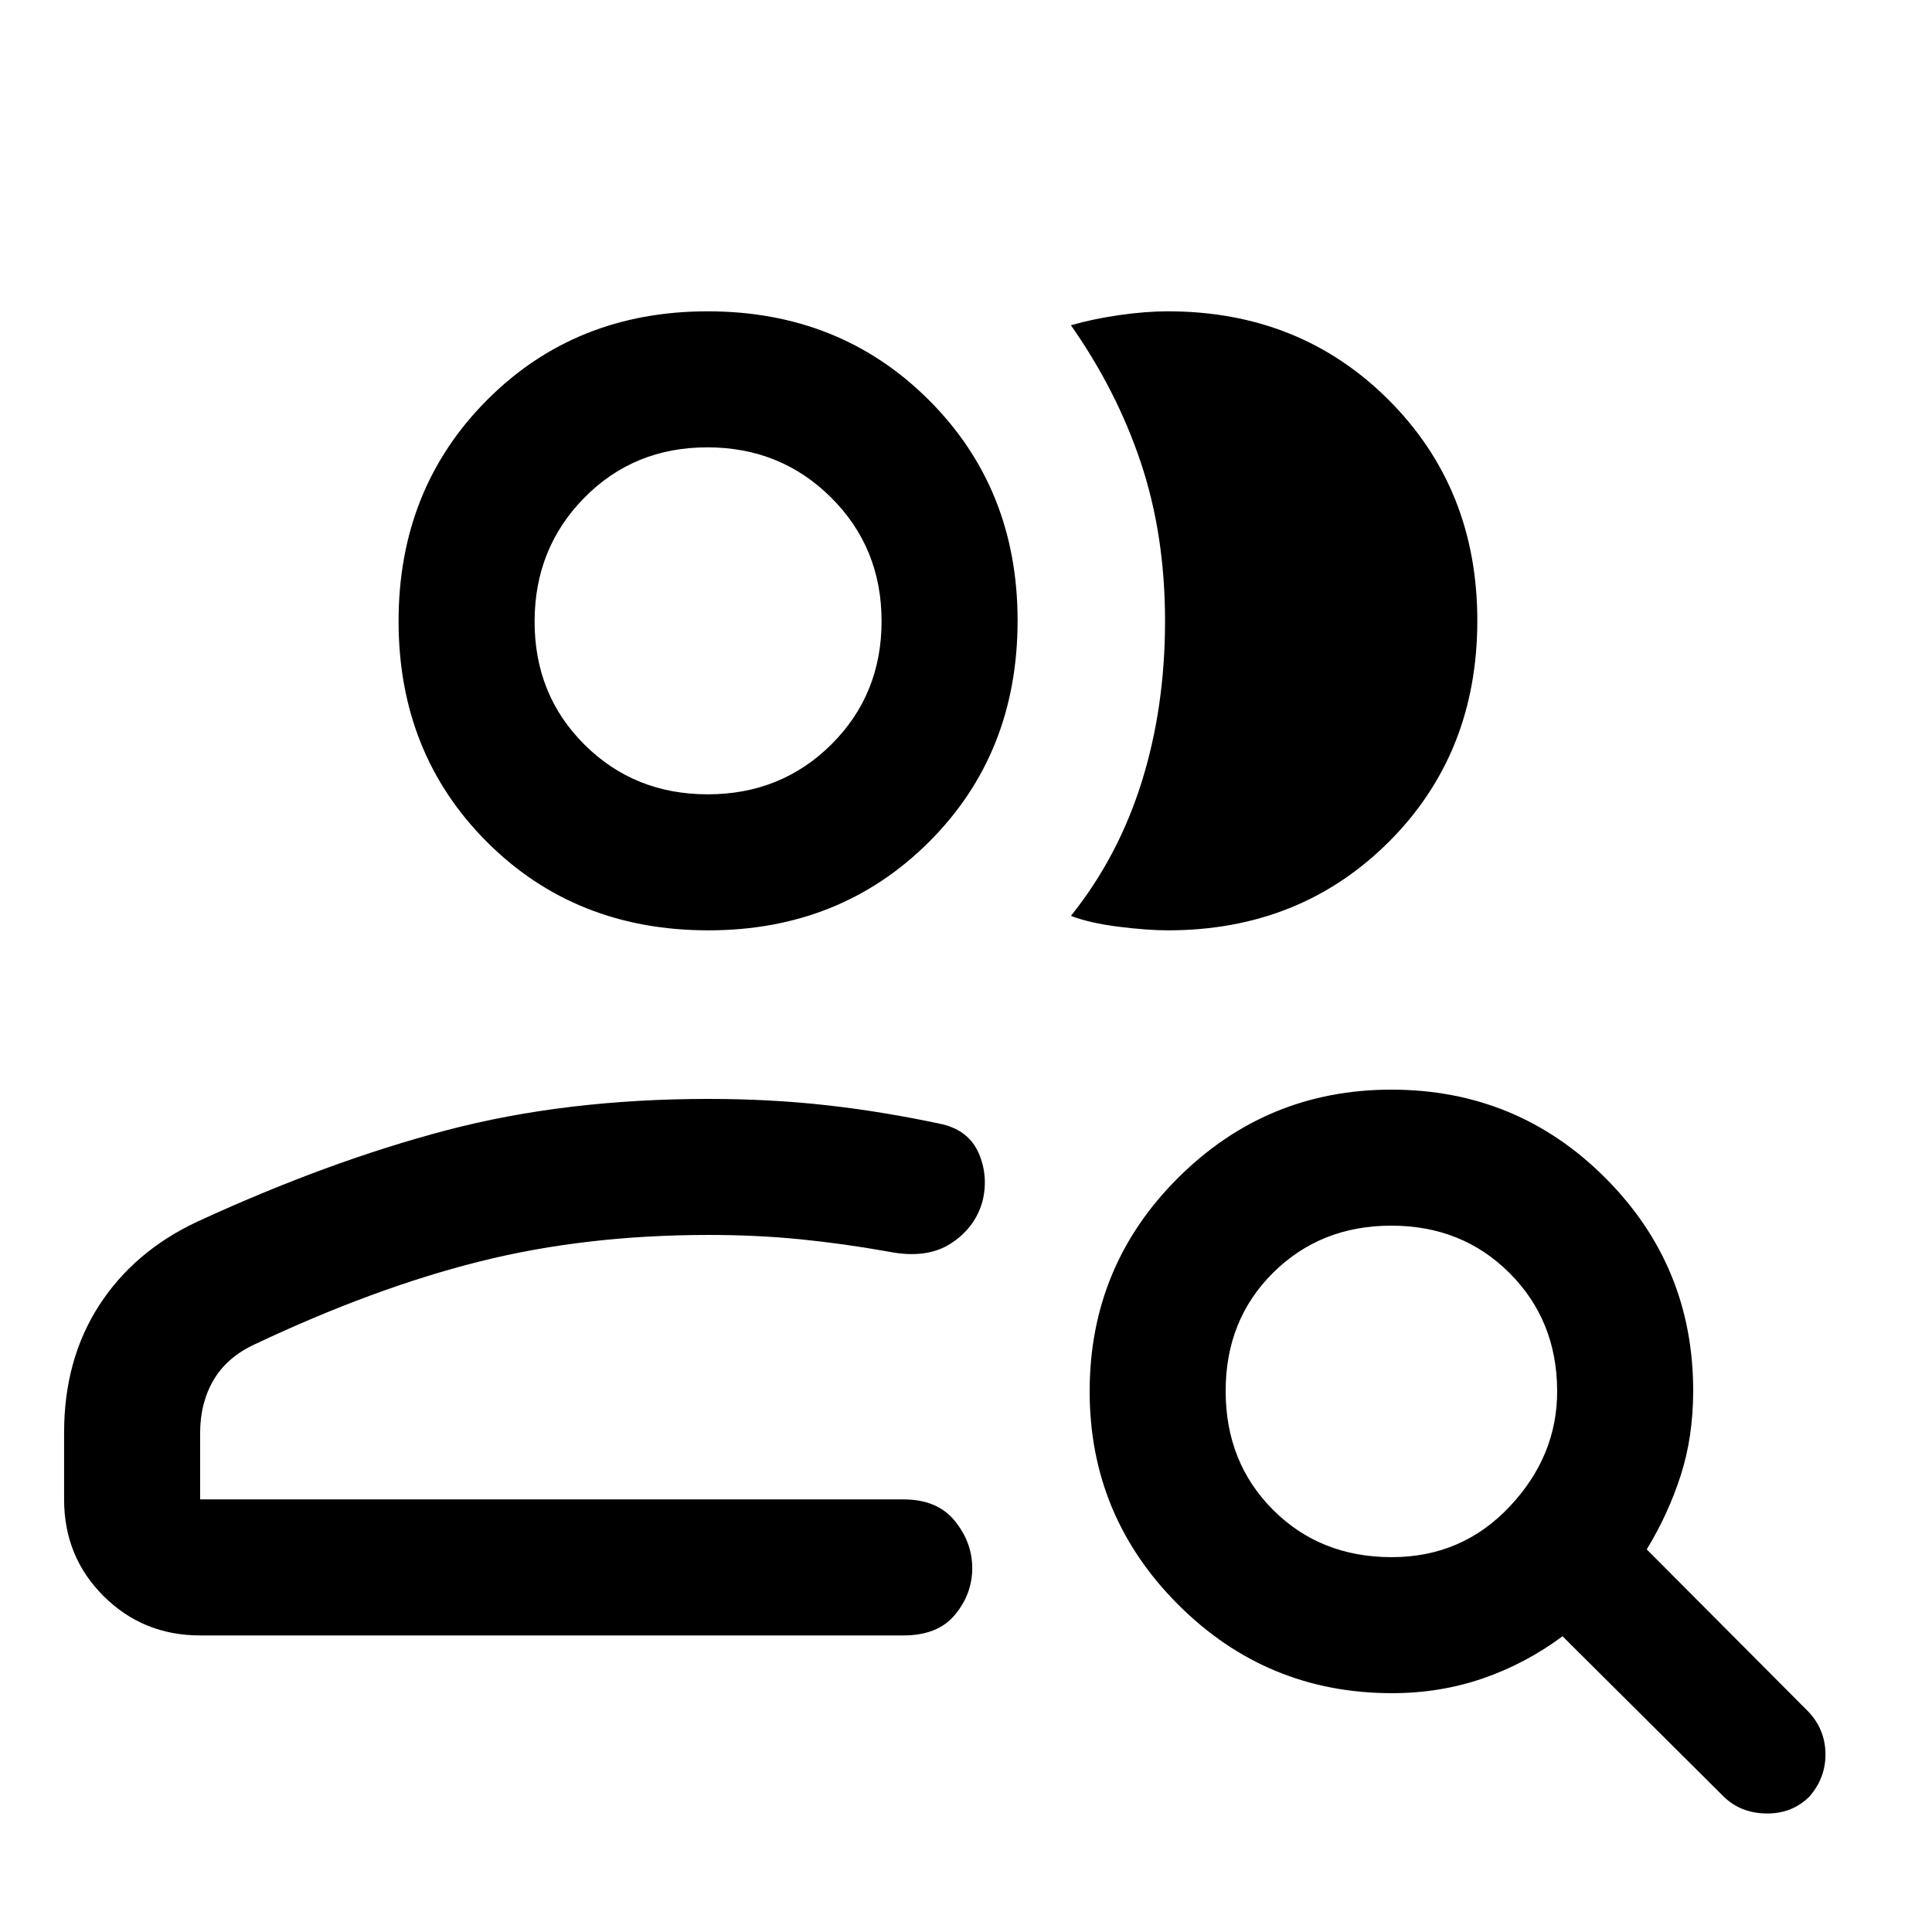 <svg xmlns="http://www.w3.org/2000/svg" height="40" viewBox="0 -960 960 960" width="40"><path d="M351.85-214.95ZM99.44-147.36q-28.32 0-47.96-19.54-19.63-19.53-19.63-48.05v-33.19q0-36.21 17.35-63.13 17.36-26.93 48.76-41.65 64.94-29.95 124.02-45.49 59.08-15.54 130.2-15.54 30.67 0 58.86 3.17 28.19 3.17 57.34 9.45 13.2 3.24 18.04 14.59 4.84 11.36 1.72 23.9-3.79 13.1-15.82 20.82-12.04 7.71-30.89 3.94-22.74-4.05-44.16-6.16-21.41-2.12-45.09-2.12-61.26 0-113.79 13.17-52.54 13.16-111.85 41.19-13.82 6.41-20.46 17.81-6.64 11.39-6.64 26.24v33h349.53q16.79 0 25.46 10.67 8.67 10.67 8.67 23.48 0 12.8-8.53 23.12t-25.6 10.32H99.44Zm252.54-350.36q-66.1 0-110.01-43.91-43.92-43.92-43.92-109.68t43.92-109.88q43.91-44.12 109.67-44.12t109.88 44.05q44.12 44.04 44.12 109.62 0 66.09-44.04 110.01-44.05 43.91-109.62 43.91Zm382.09-153.92q0 66.09-44.03 110.01-44.04 43.91-109.7 43.91-10.16 0-24.47-1.79-14.31-1.8-23.74-5.39 23.51-29.33 35.14-66.47 11.63-37.13 11.63-79.99 0-42.86-12.02-78.76-12.01-35.9-34.75-68.26 10.96-3.17 24.07-5.05 13.12-1.88 24.08-1.88 65.71 0 109.75 44.05 44.04 44.04 44.04 109.62Zm-382.38 86.33q36.46 0 61.41-24.79 24.95-24.8 24.95-61.26 0-36.46-25.07-61.41-25.07-24.95-61.53-24.95t-61.14 25.08q-24.67 25.07-24.67 61.53t24.8 61.13q24.79 24.67 61.25 24.67Zm.16-86.2Zm339.68 465.25q34.98 0 58.66-25.19t23.55-57.5q-.12-34.92-23.65-58.47-23.53-23.56-58.76-23.56-35.1 0-58.7 23.37-23.61 23.36-23.61 58.8 0 35.45 23.5 59 23.49 23.55 59.01 23.55Zm.19 67.59q-62.28 0-106.28-43.99t-44-105.92q0-62.45 43.99-106.21 43.98-43.77 105.91-43.77 62.45 0 106.22 43.74 43.77 43.74 43.77 105.87 0 23.01-6.28 42.33-6.28 19.32-16.8 36.49l80.39 80.72q8.23 8.75 8.42 20.72.19 11.97-7.91 21.32-8.63 8.68-21.54 8.48-12.92-.19-21.41-8.68l-79.79-79.38q-18.36 13.64-39.61 20.96-21.26 7.32-45.08 7.32Z"/></svg>